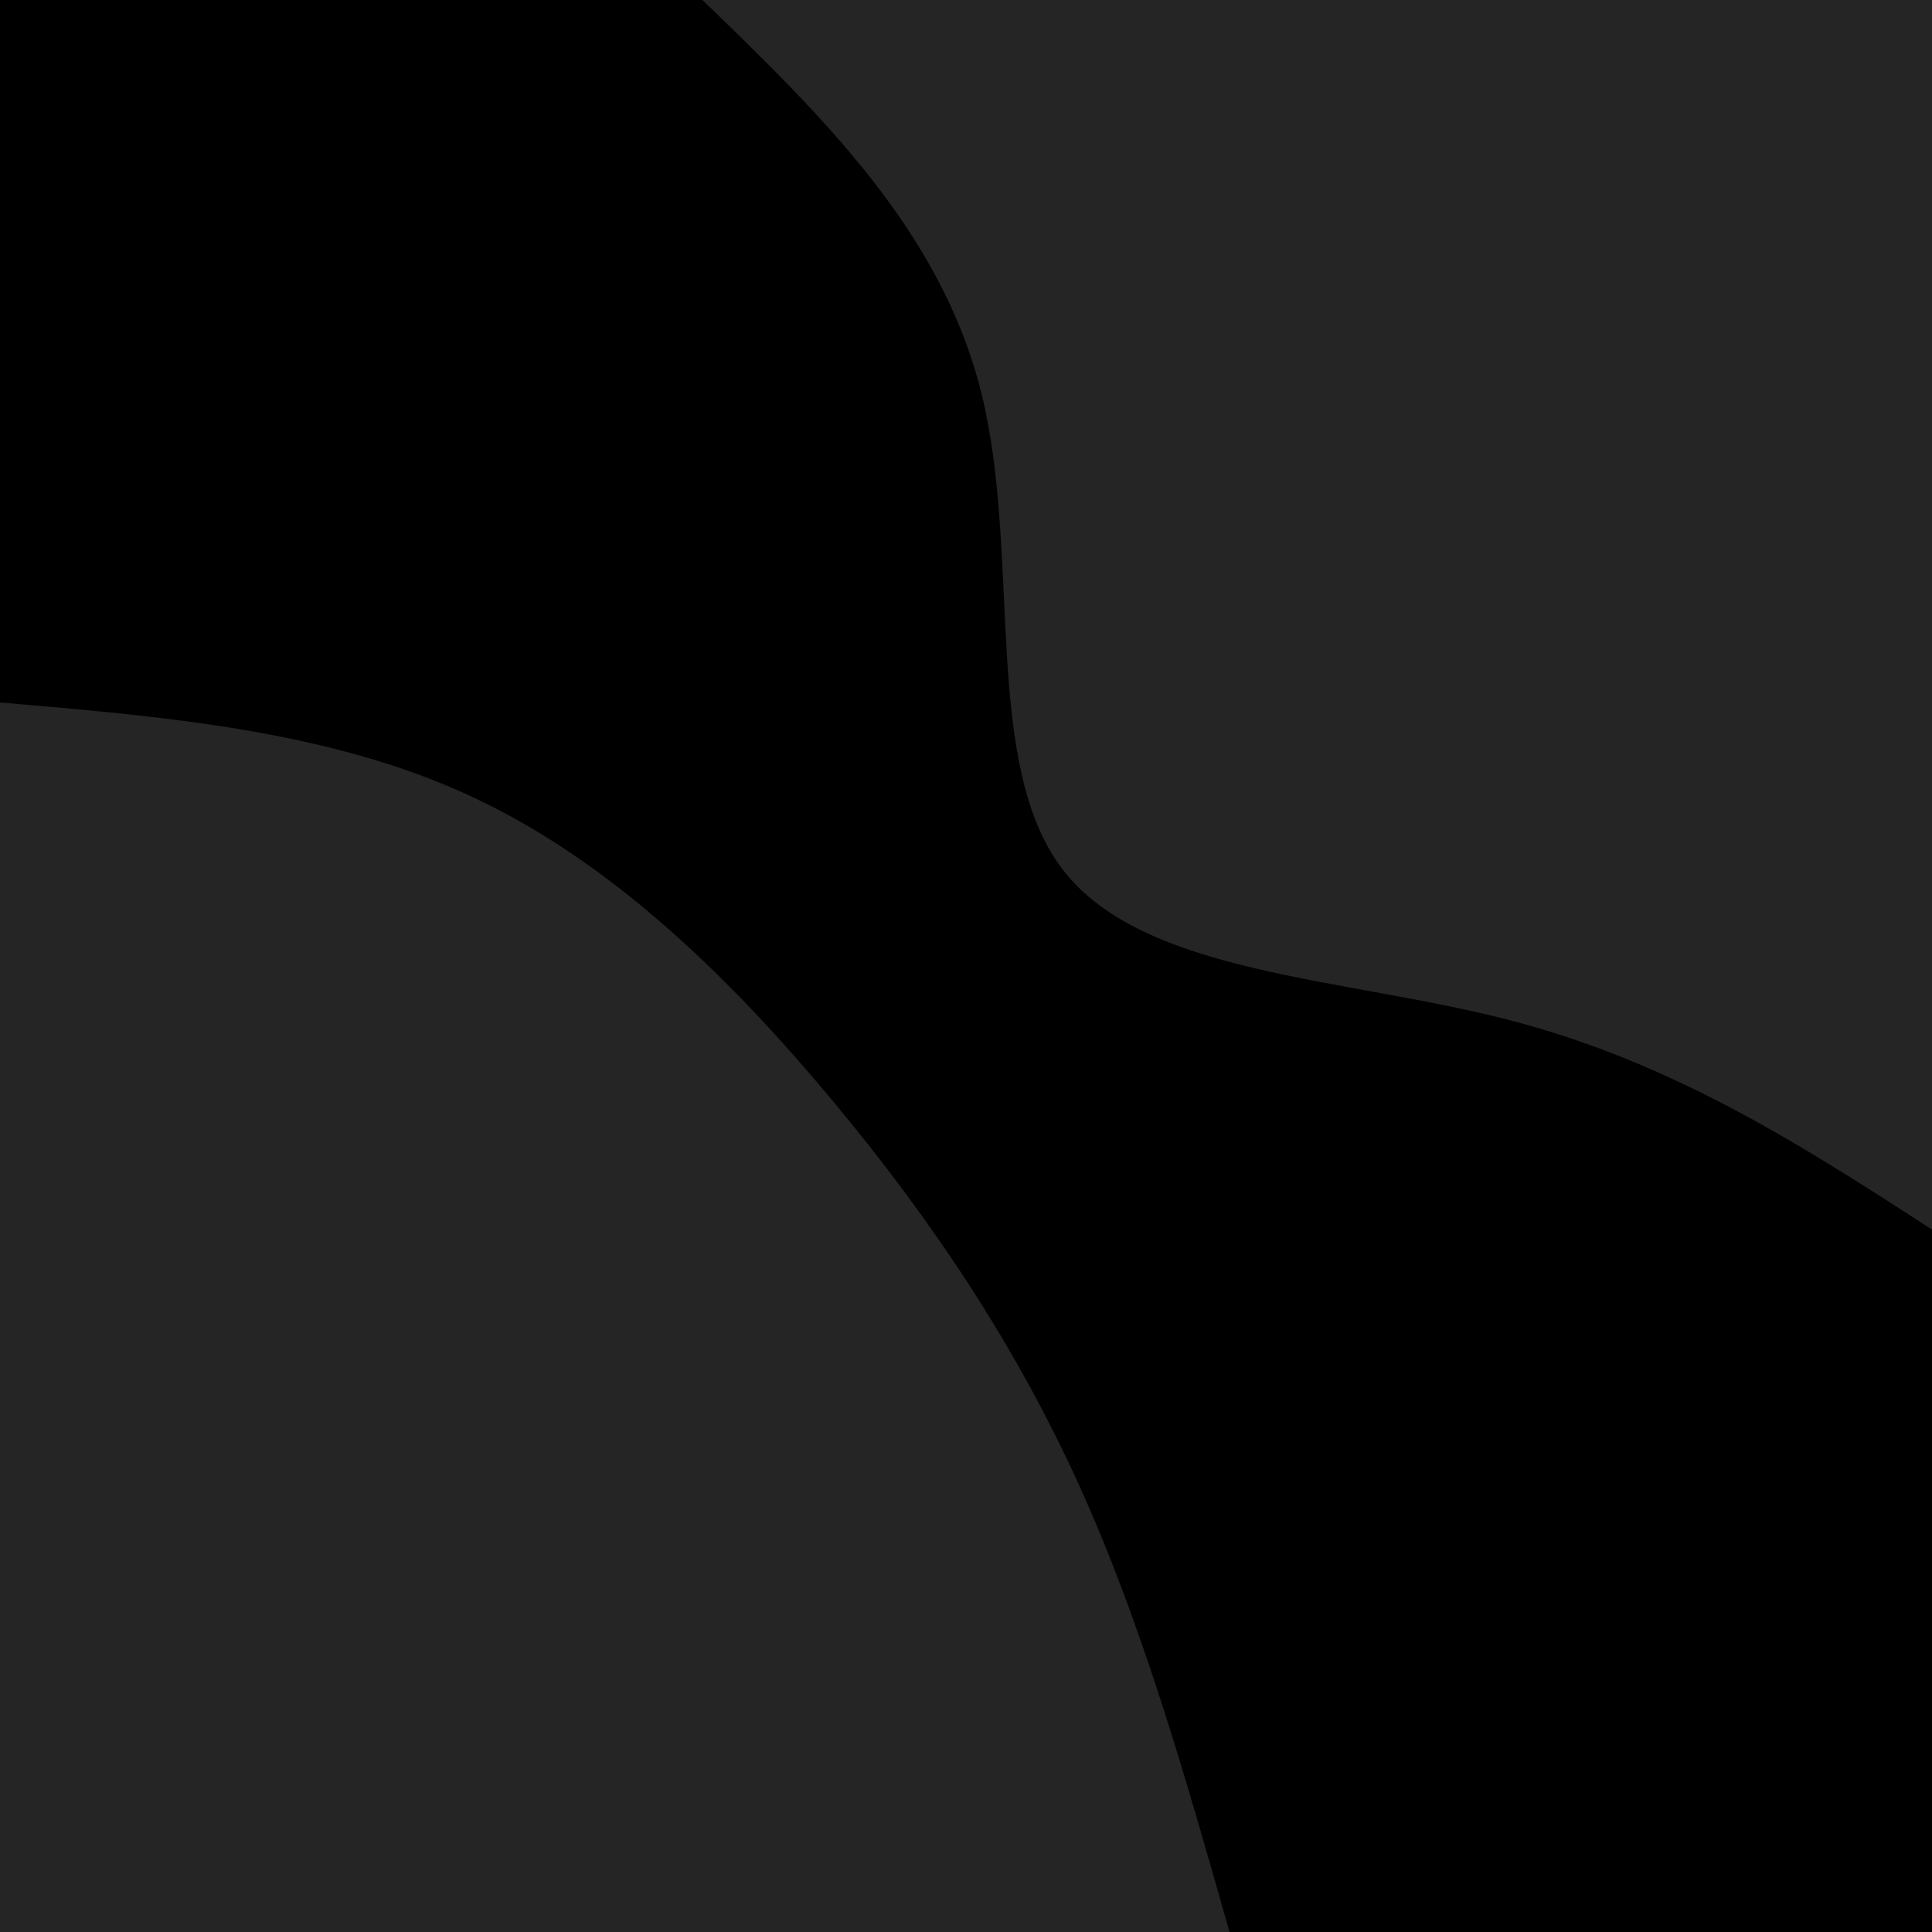 <svg id="visual" viewBox="0 0 2000 2000" width="2000" height="2000" xmlns="http://www.w3.org/2000/svg" xmlns:xlink="http://www.w3.org/1999/xlink" version="1.1"><rect x="0" y="0" width="2000" height="2000" fill="#000"></rect><defs><linearGradient id="grad1_0" x1="0%" y1="0%" x2="100%" y2="100%"><stop offset="30%" stop-color="#000000" stop-opacity="1"></stop><stop offset="70%" stop-color="#000000" stop-opacity="1"></stop></linearGradient></defs><defs><linearGradient id="grad2_0" x1="0%" y1="0%" x2="100%" y2="100%"><stop offset="30%" stop-color="#000000" stop-opacity="1"></stop><stop offset="70%" stop-color="#000000" stop-opacity="1"></stop></linearGradient></defs><g transform="translate(2000, 0)"><path d="M0 1272.8C-133.3 1186.6 -266.6 1100.4 -437.4 1056C-608.2 1011.6 -816.4 1009.1 -900 900C-983.6 790.9 -942.6 575.3 -983.9 407.6C-1025.3 239.8 -1149 119.9 -1272.8 0L0 0Z" fill="#252525"></path></g><g transform="translate(0, 2000)"><path d="M0 -1272.8C170.2 -1258.3 340.4 -1243.9 487.1 -1175.9C633.7 -1108 756.8 -986.5 861.3 -861.3C965.7 -736 1051.5 -606.8 1117 -462.7C1182.5 -318.5 1227.6 -159.2 1272.8 0L0 0Z" fill="#252525"></path></g></svg>